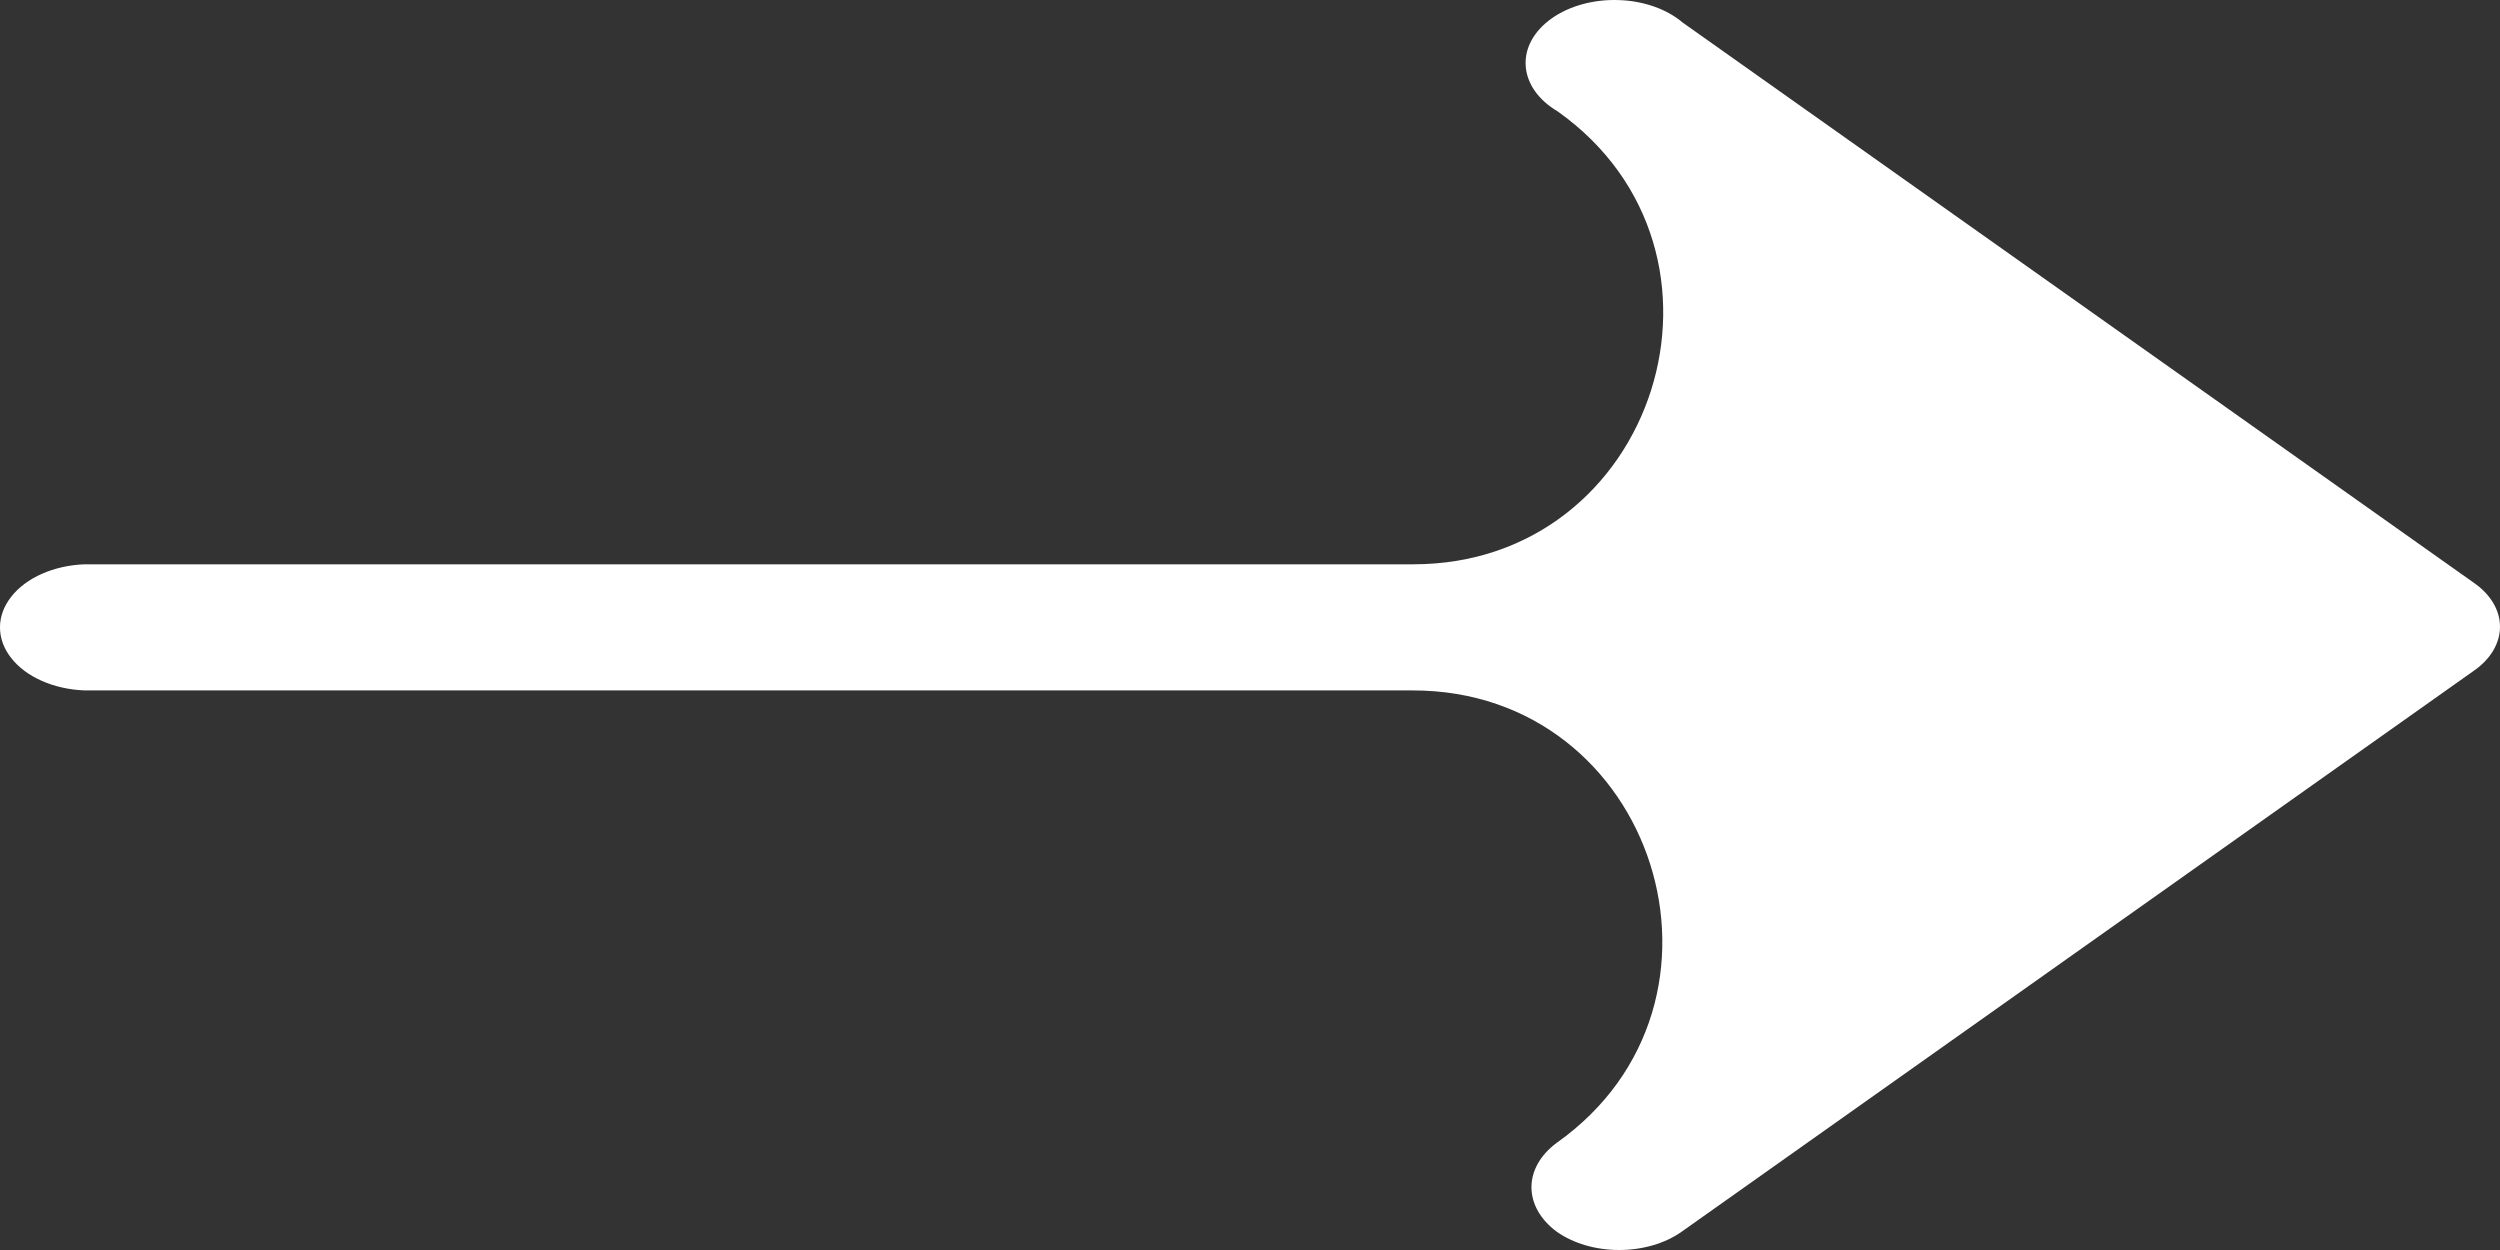 <svg width="36" height="18" viewBox="0 0 36 18" fill="none" xmlns="http://www.w3.org/2000/svg">
<rect x="0" y="0" width="36" height="18" fill="#333333" stroke="none"/>
<path d="M24.232 0.326C24.002 0.13 23.666 0.012 23.307 0.001C22.947 -0.011 22.598 0.085 22.343 0.266C22.089 0.446 21.953 0.693 21.97 0.948C21.986 1.202 22.152 1.44 22.429 1.603C25.285 3.628 23.853 8.126 20.351 8.126H1.216C0.774 8.143 0.375 8.319 0.161 8.594C-0.054 8.868 -0.054 9.201 0.161 9.475C0.375 9.749 0.774 9.925 1.216 9.942H20.344C23.842 9.942 25.271 14.438 22.415 16.458C22.183 16.63 22.053 16.858 22.053 17.096C22.053 17.334 22.183 17.563 22.415 17.735C22.654 17.905 22.978 18 23.316 18C23.655 18 23.979 17.905 24.218 17.735L35.616 9.664C35.861 9.497 36 9.266 36 9.025C36 8.784 35.861 8.554 35.616 8.387L24.232 0.326Z" fill="white"/>
</svg>
